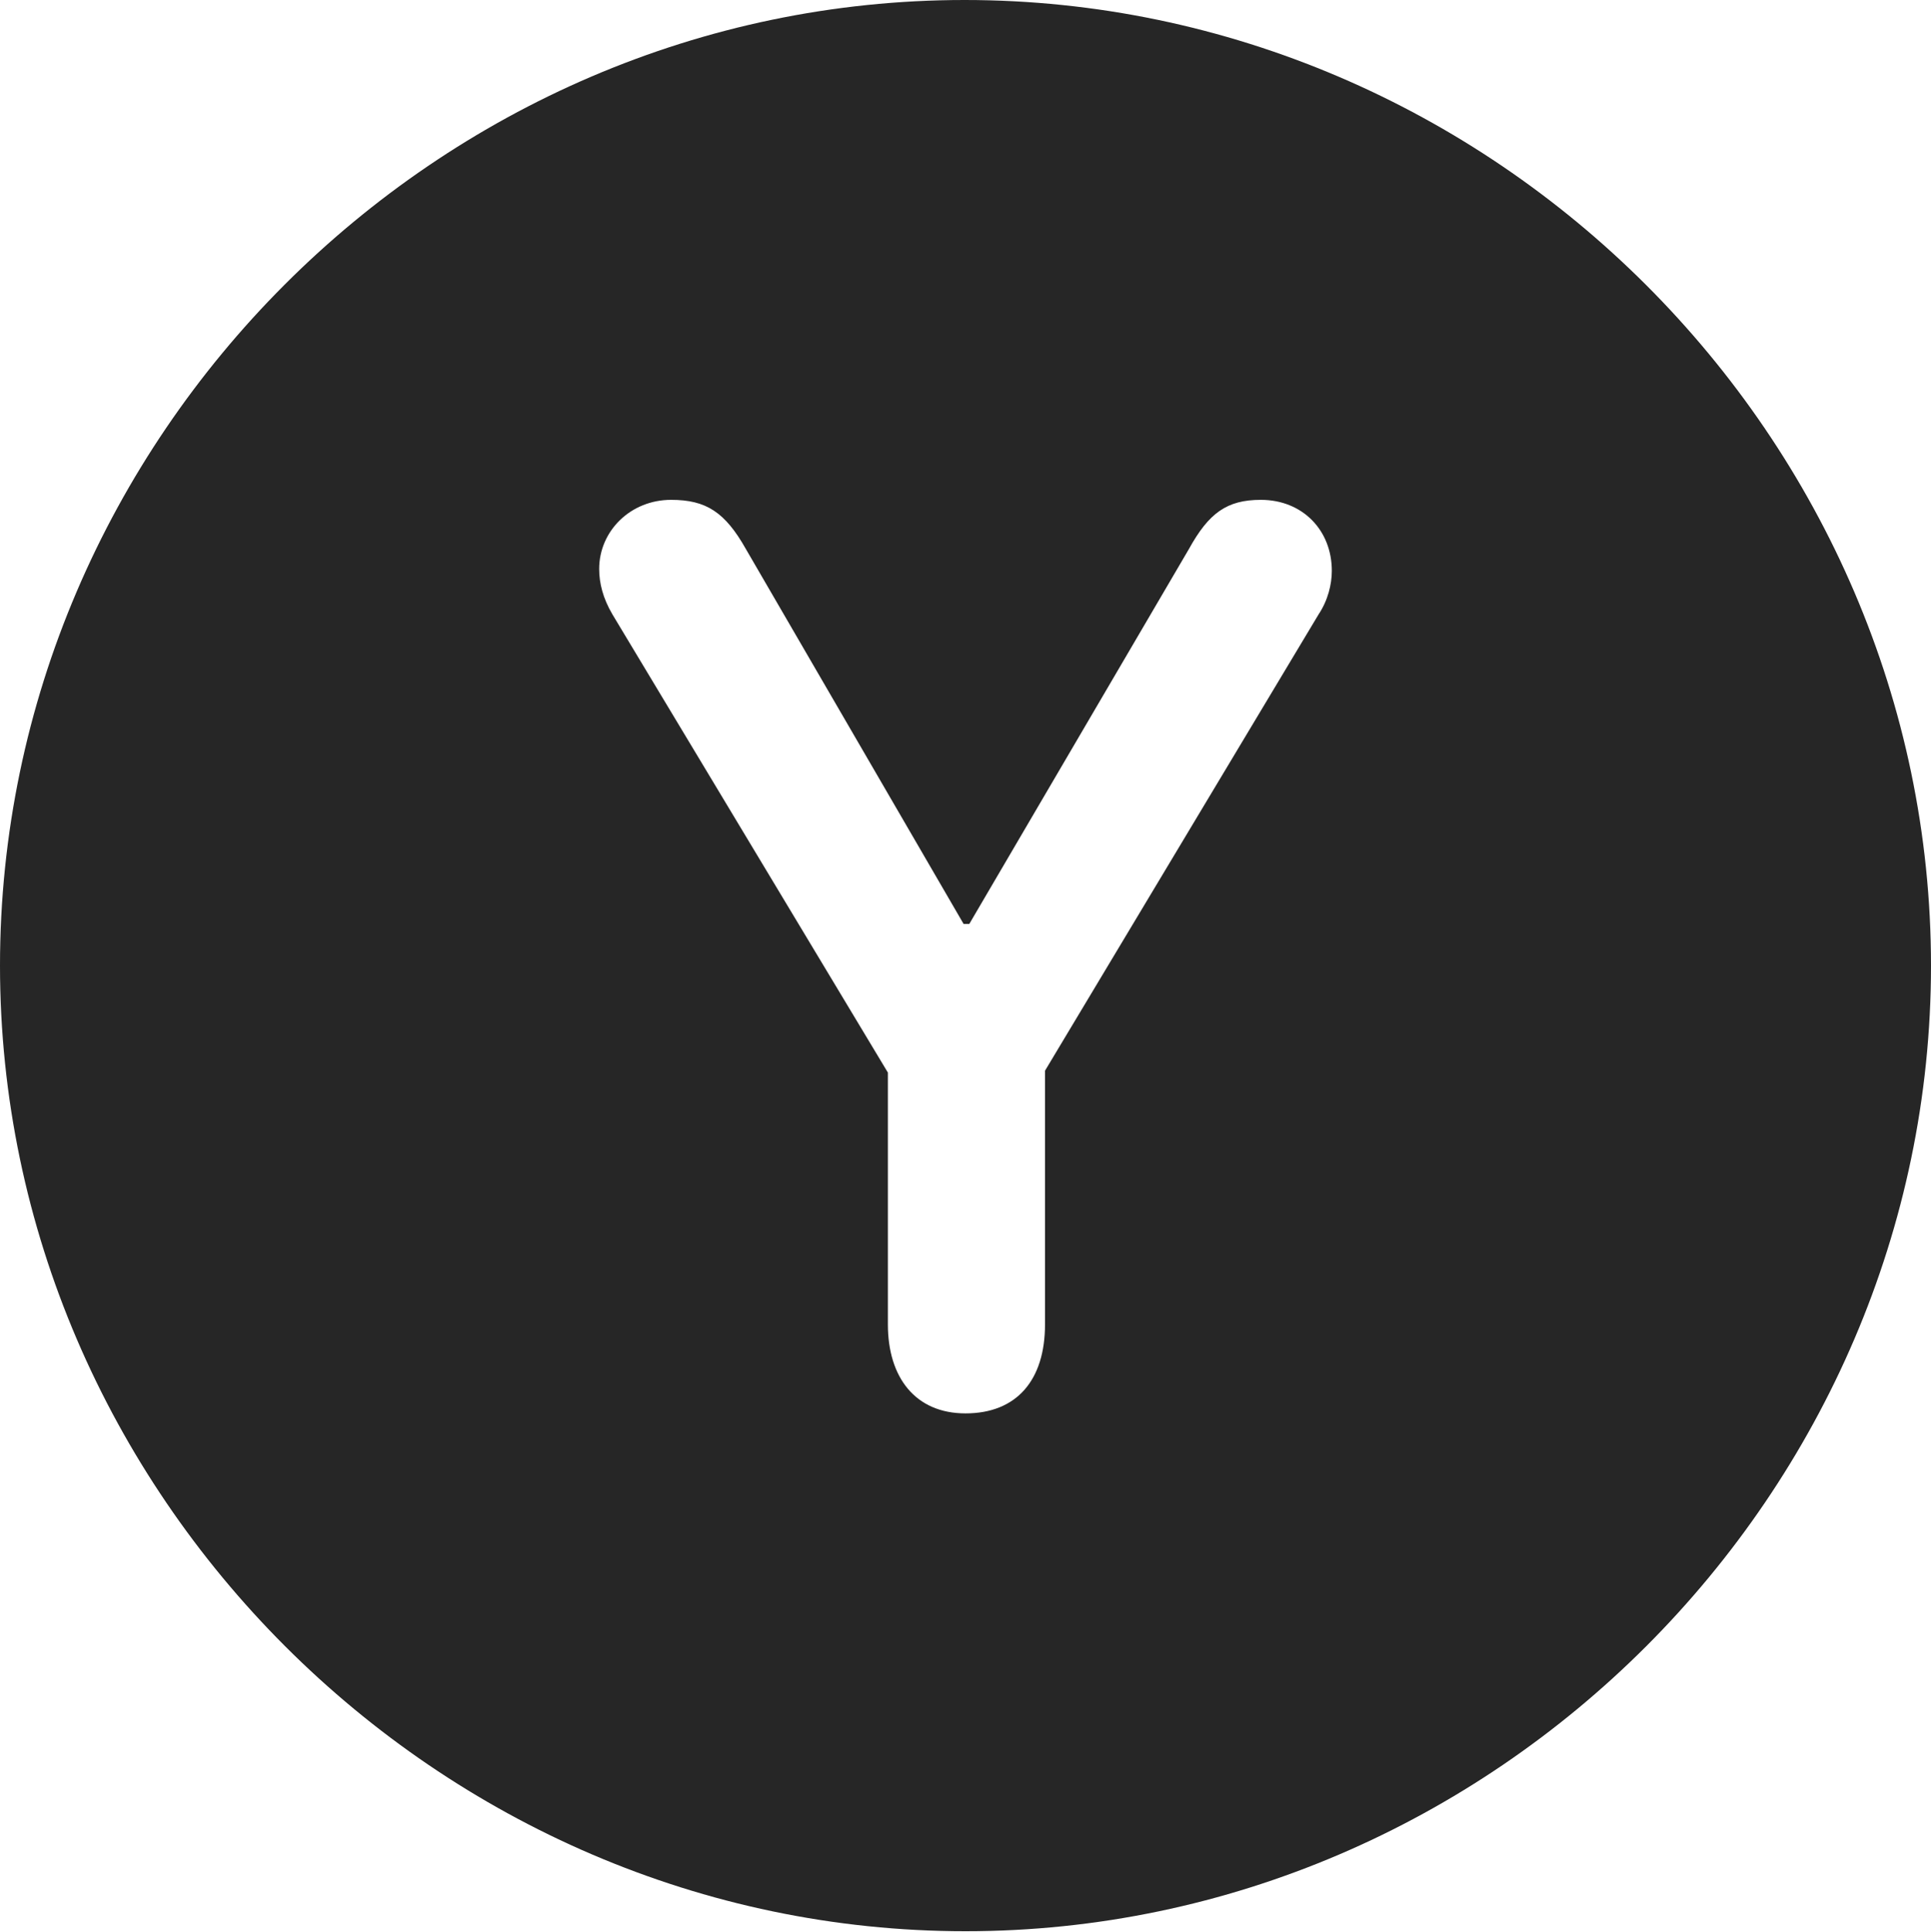 <?xml version="1.0" encoding="UTF-8"?>
<!--Generator: Apple Native CoreSVG 232.5-->
<!DOCTYPE svg
PUBLIC "-//W3C//DTD SVG 1.1//EN"
       "http://www.w3.org/Graphics/SVG/1.1/DTD/svg11.dtd">
<svg version="1.1" xmlns="http://www.w3.org/2000/svg" xmlns:xlink="http://www.w3.org/1999/xlink" width="99.609" height="99.658">
 <g>
  <rect height="99.658" opacity="0" width="99.609" x="0" y="0"/>
  <path d="M99.609 49.805C99.609 77.002 77.051 99.609 49.805 99.609C22.607 99.609 0 77.002 0 49.805C0 22.559 22.559 0 49.756 0C77.002 0 99.609 22.559 99.609 49.805ZM61.328 28.32L50 47.656L49.707 47.656L38.477 28.32C37.402 26.416 36.426 25.781 34.619 25.781C32.52 25.781 30.908 27.393 30.908 29.346C30.908 30.078 31.104 30.859 31.592 31.689L45.801 55.322L45.801 68.311C45.801 71.045 47.217 72.9 49.805 72.9C52.441 72.9 53.906 71.191 53.906 68.311L53.906 55.225L68.018 31.689C68.506 30.957 68.701 30.127 68.701 29.443C68.701 27.344 67.188 25.781 65.039 25.781C63.281 25.781 62.353 26.465 61.328 28.32Z" fill="#000000" fill-opacity="0.85"/>
 </g>
</svg>
